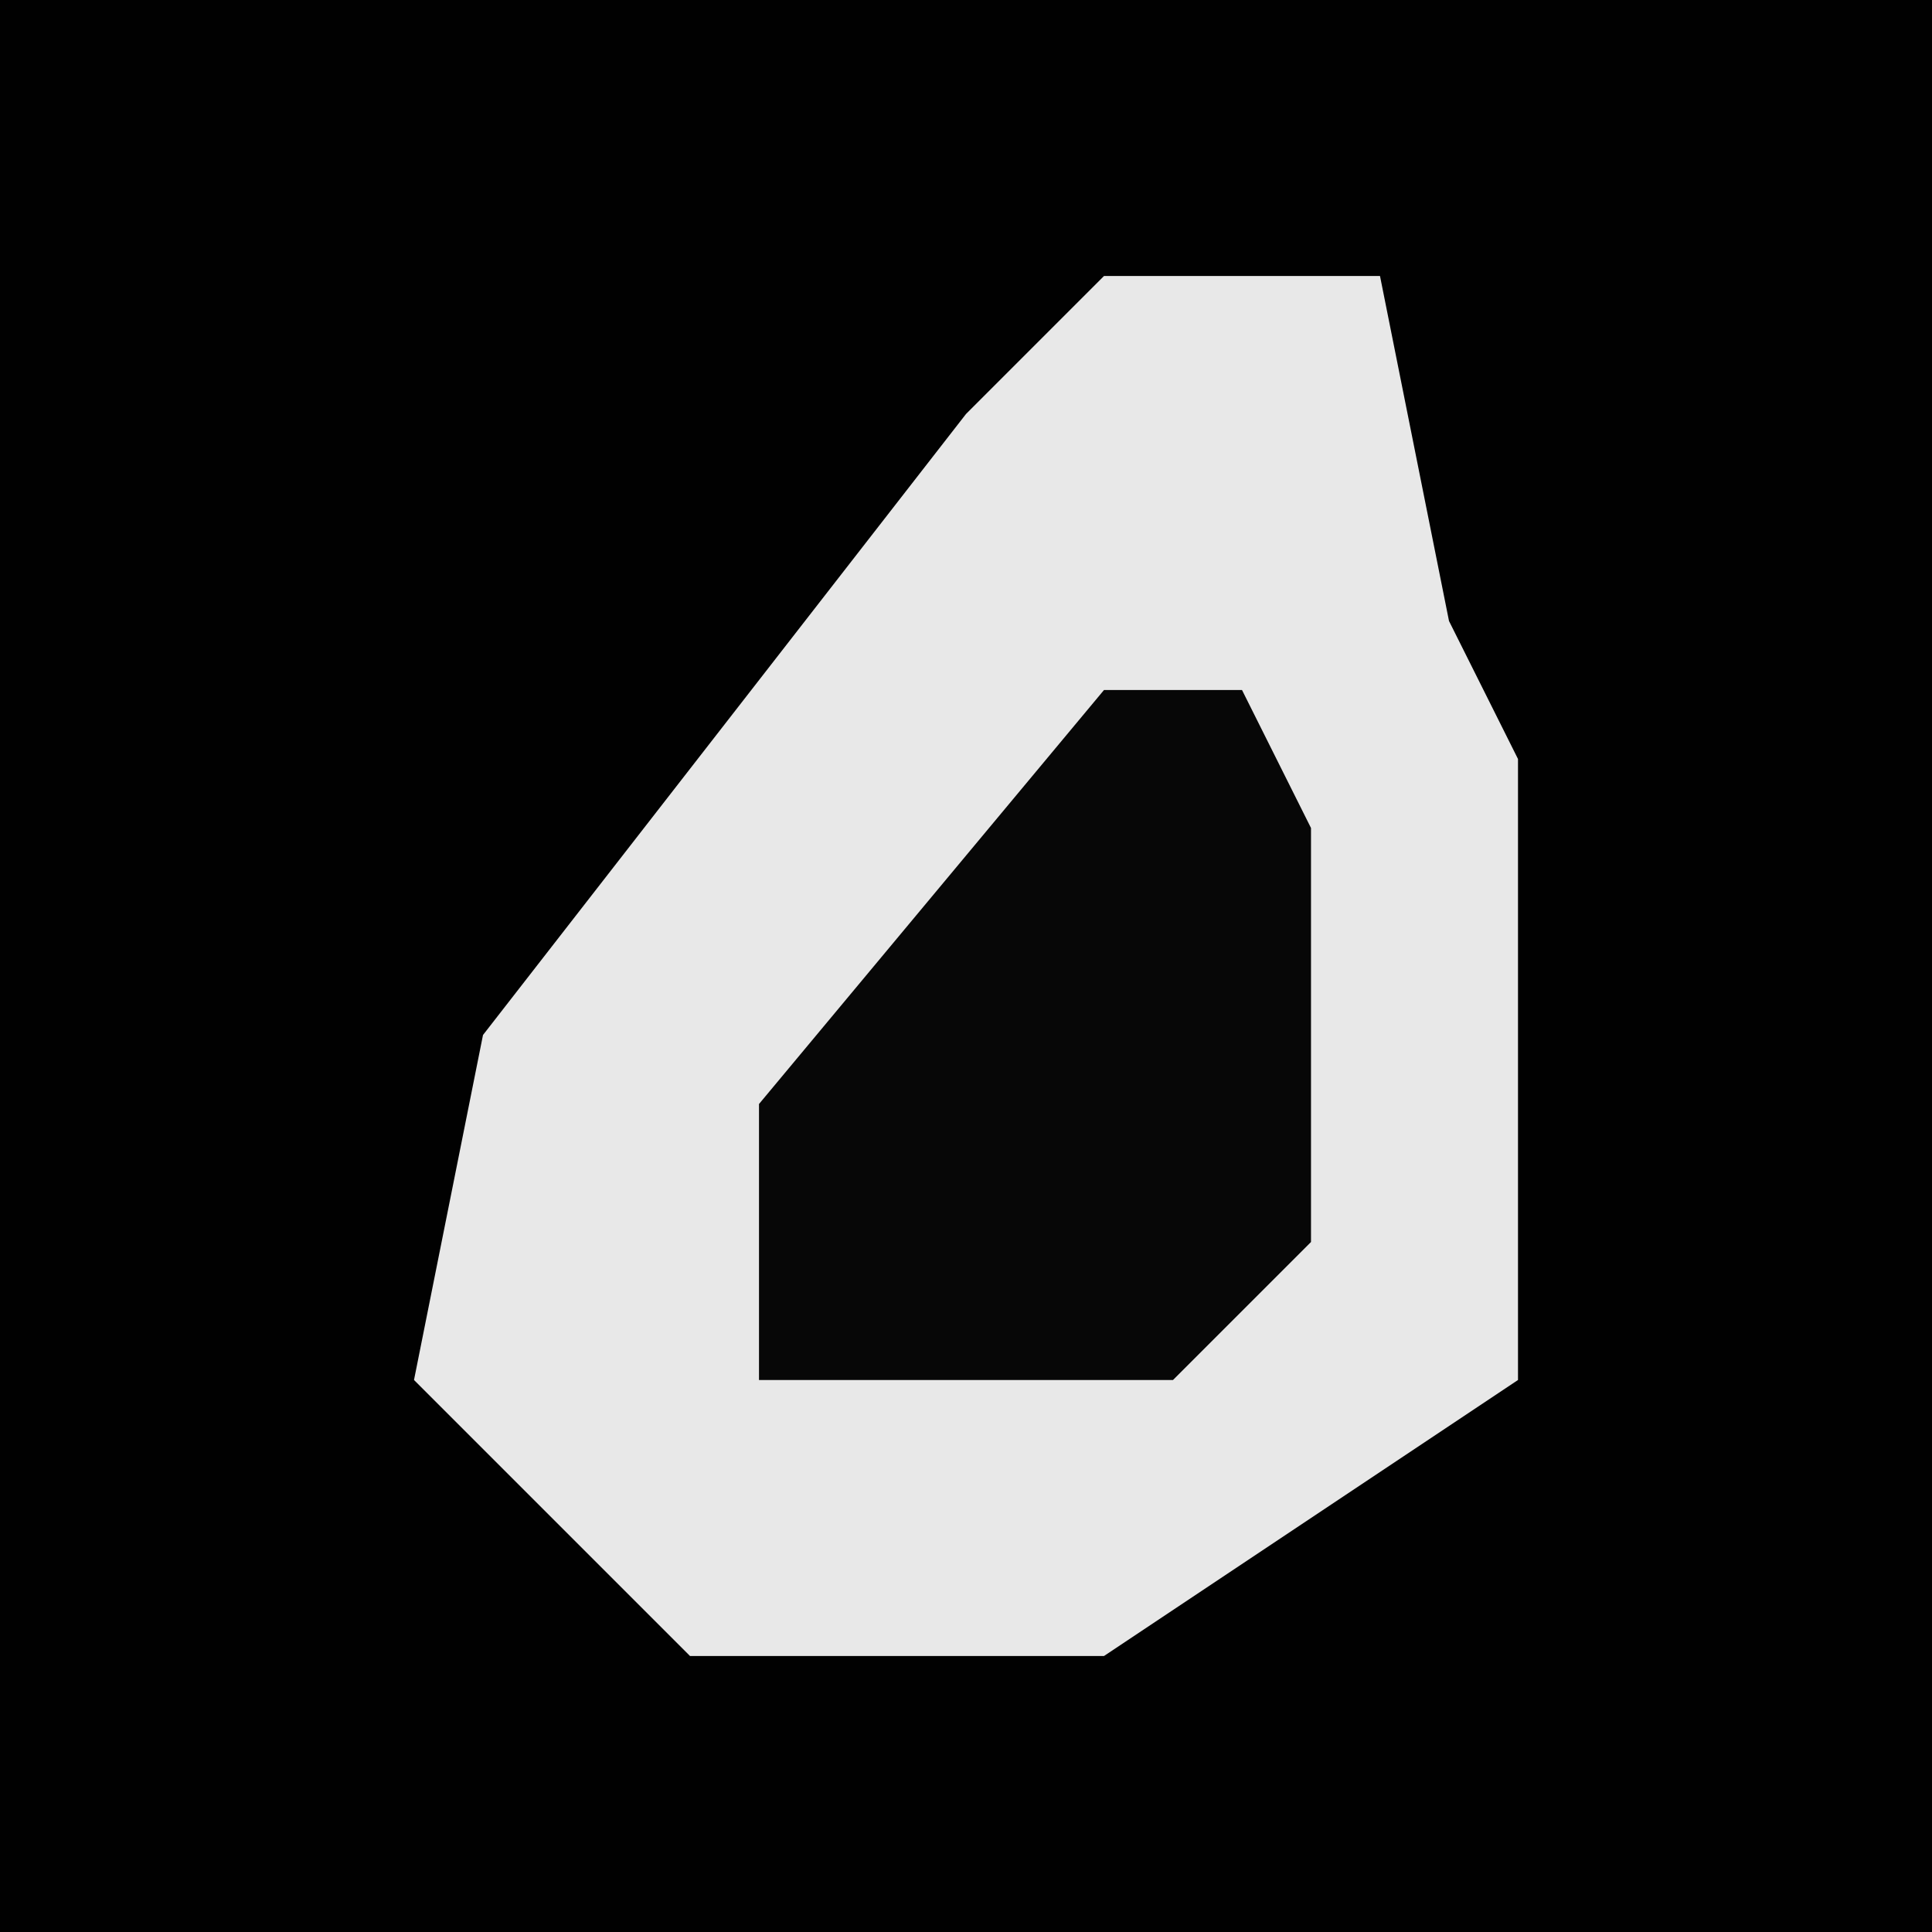 <?xml version="1.0" encoding="UTF-8"?>
<svg version="1.1" xmlns="http://www.w3.org/2000/svg" width="28" height="28">
<path d="M0,0 L28,0 L28,28 L0,28 Z " fill="#010101" transform="translate(0,0)"/>
<path d="M0,0 L4,0 L5,5 L6,7 L6,16 L0,20 L-6,20 L-10,16 L-9,11 L-2,2 Z " fill="#E8E8E8" transform="translate(16,4)"/>
<path d="M0,0 L2,0 L3,2 L3,8 L1,10 L-5,10 L-5,6 Z " fill="#070707" transform="translate(16,10)"/>
</svg>
